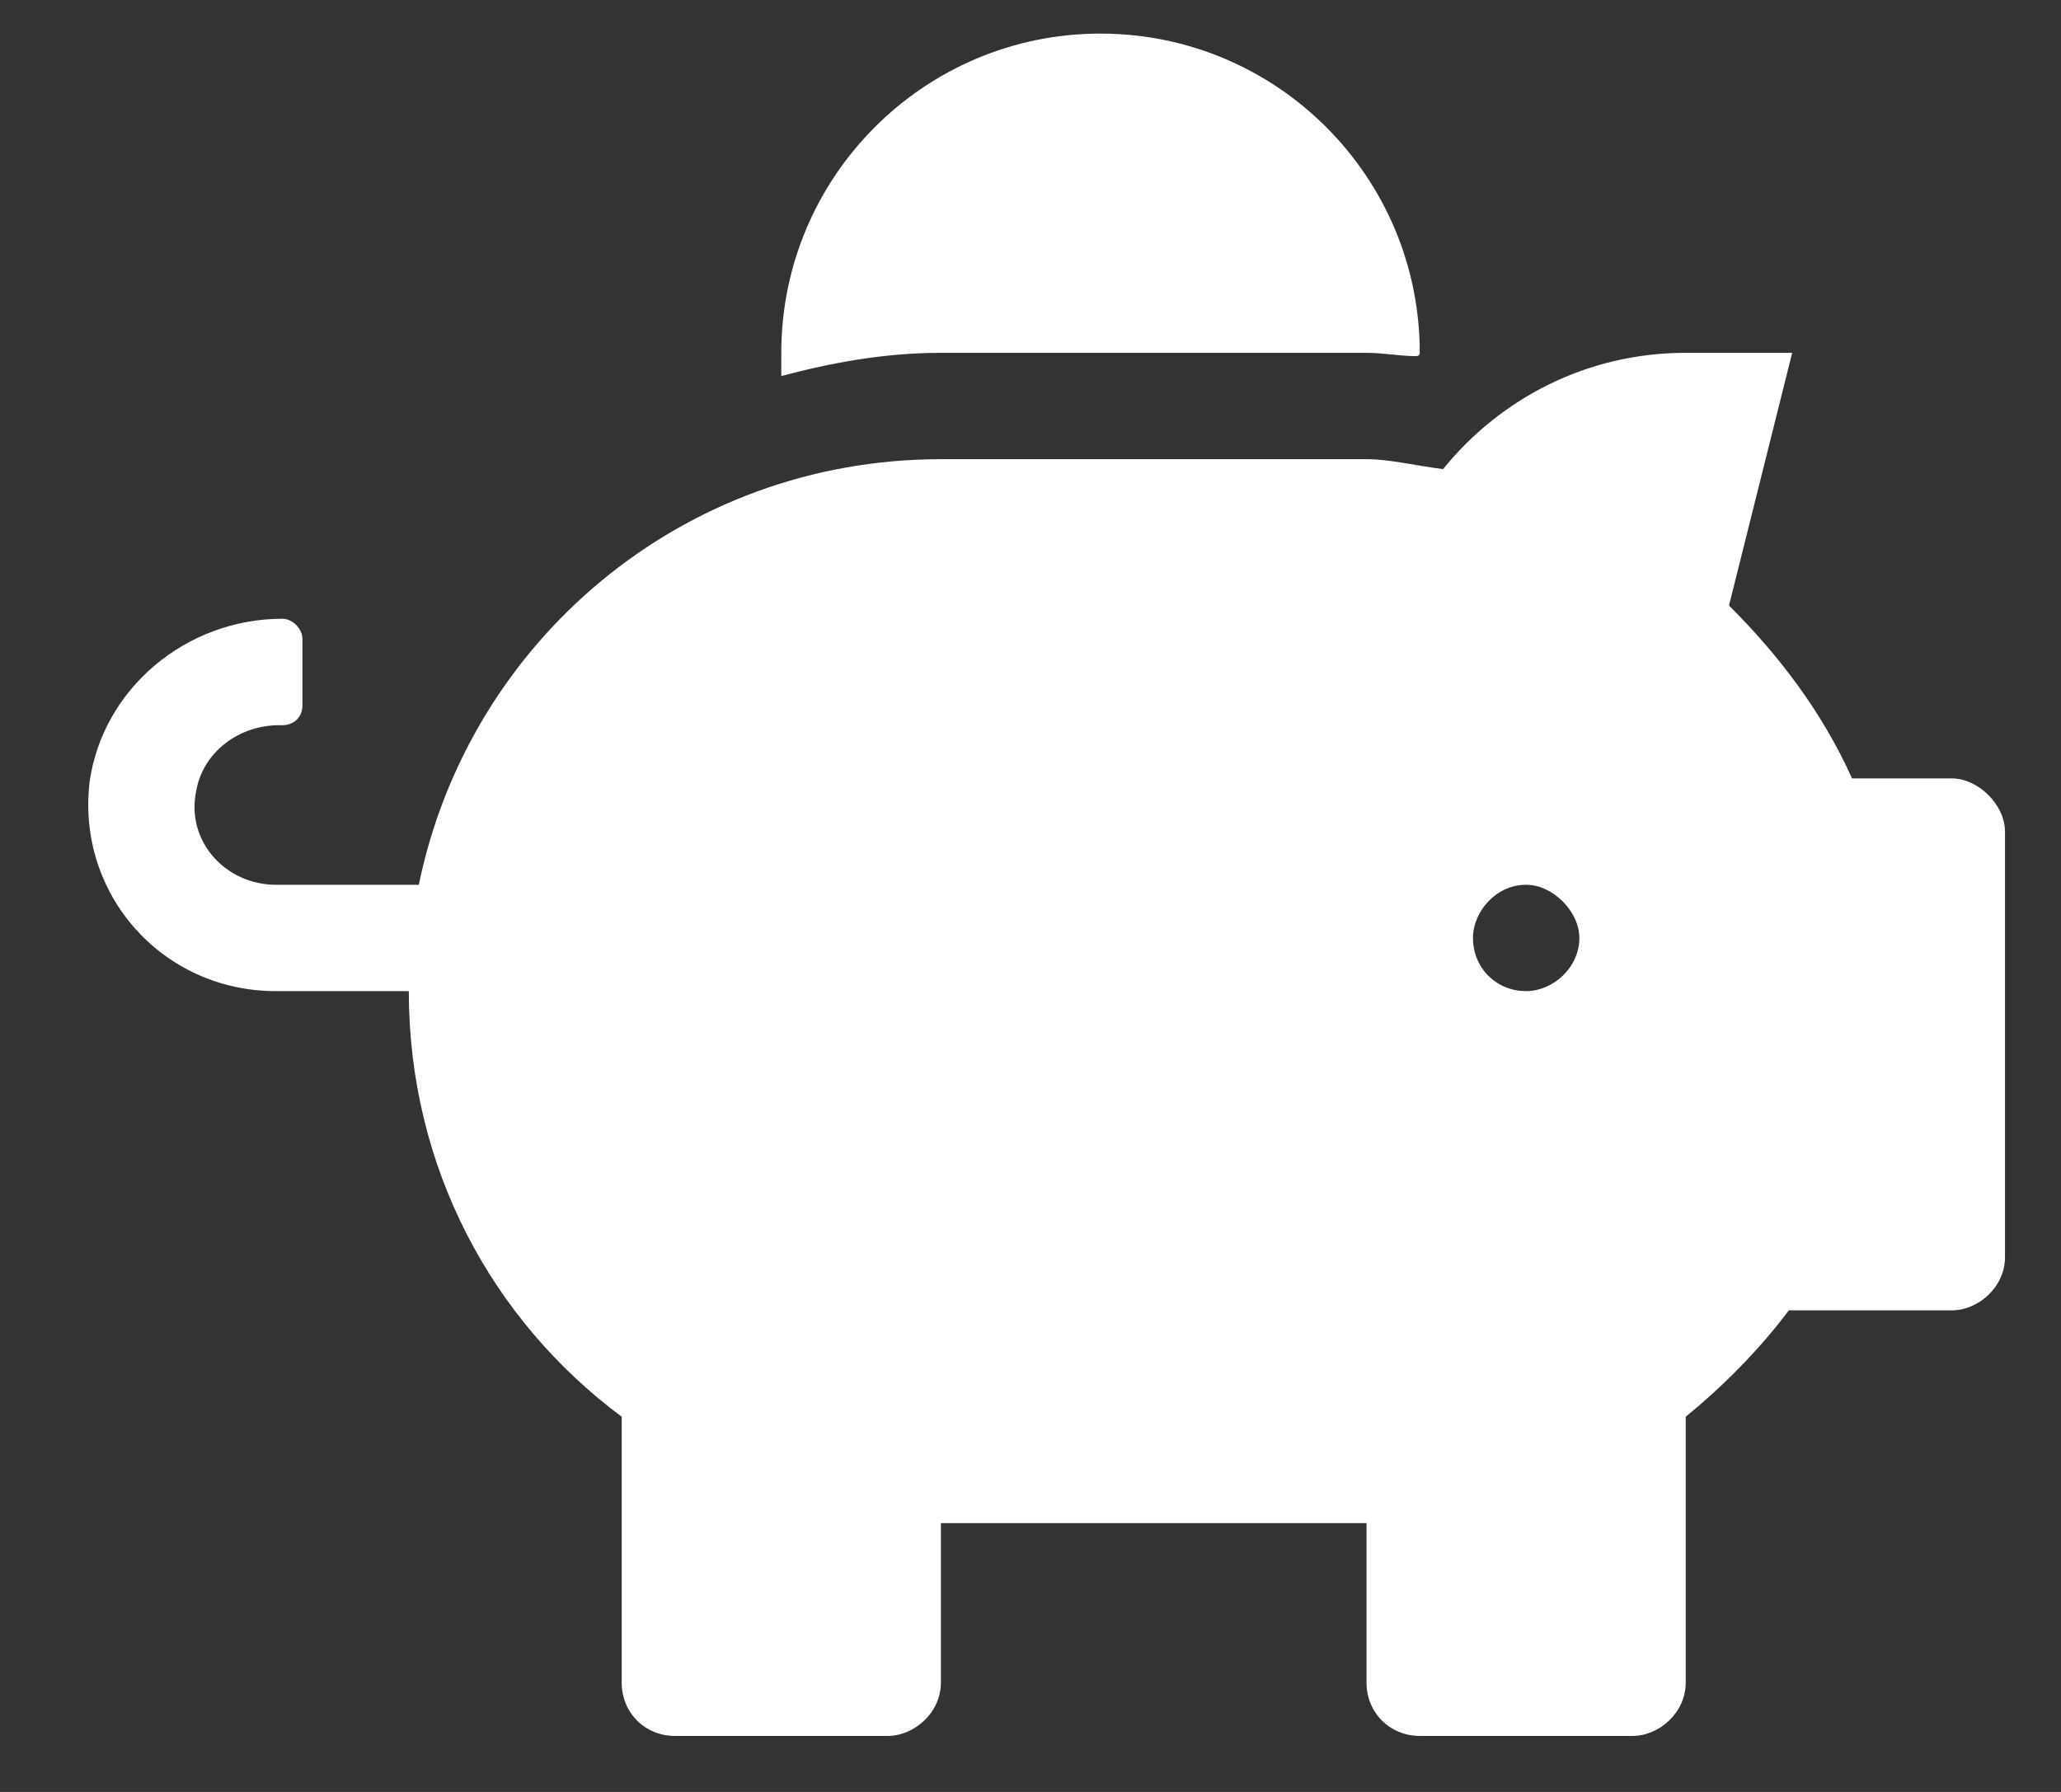 <svg width="23" height="20" viewBox="0 0 23 20" fill="none" xmlns="http://www.w3.org/2000/svg">
<rect x="0" y="0" width="23" height="20" fill="#333333" stroke="none"/>
<path d="M21.781 8.688H20.668C20.334 7.945 19.852 7.314 19.295 6.758L20 3.938H18.812C17.699 3.938 16.734 4.457 16.104 5.236C15.807 5.199 15.51 5.125 15.25 5.125H10.5C7.605 5.125 5.23 7.166 4.674 9.875H3.078C2.521 9.875 2.076 9.393 2.188 8.836C2.262 8.391 2.67 8.094 3.115 8.094H3.152C3.264 8.094 3.375 8.02 3.375 7.871V7.129C3.375 7.018 3.264 6.906 3.152 6.906C2.076 6.906 1.148 7.686 1 8.725C0.852 9.986 1.816 11.062 3.078 11.062H4.562C4.562 13.029 5.49 14.736 6.938 15.812V18.781C6.938 19.115 7.197 19.375 7.531 19.375H9.906C10.203 19.375 10.5 19.115 10.5 18.781V17H15.25V18.781C15.25 19.115 15.51 19.375 15.844 19.375H18.219C18.516 19.375 18.812 19.115 18.812 18.781V15.812C19.221 15.479 19.629 15.07 19.963 14.625H21.781C22.078 14.625 22.375 14.365 22.375 14.031V9.281C22.375 8.984 22.078 8.688 21.781 8.688ZM17.031 11.062C16.697 11.062 16.438 10.803 16.438 10.469C16.438 10.172 16.697 9.875 17.031 9.875C17.328 9.875 17.625 10.172 17.625 10.469C17.625 10.803 17.328 11.062 17.031 11.062ZM10.5 3.938H15.25C15.435 3.938 15.621 3.975 15.807 3.975C15.807 3.975 15.844 3.975 15.844 3.938C15.844 1.971 14.248 0.375 12.281 0.375C10.315 0.375 8.719 1.971 8.719 3.938C8.719 4.049 8.719 4.123 8.719 4.197C9.275 4.049 9.869 3.938 10.5 3.938Z" fill="white"/>
</svg>
